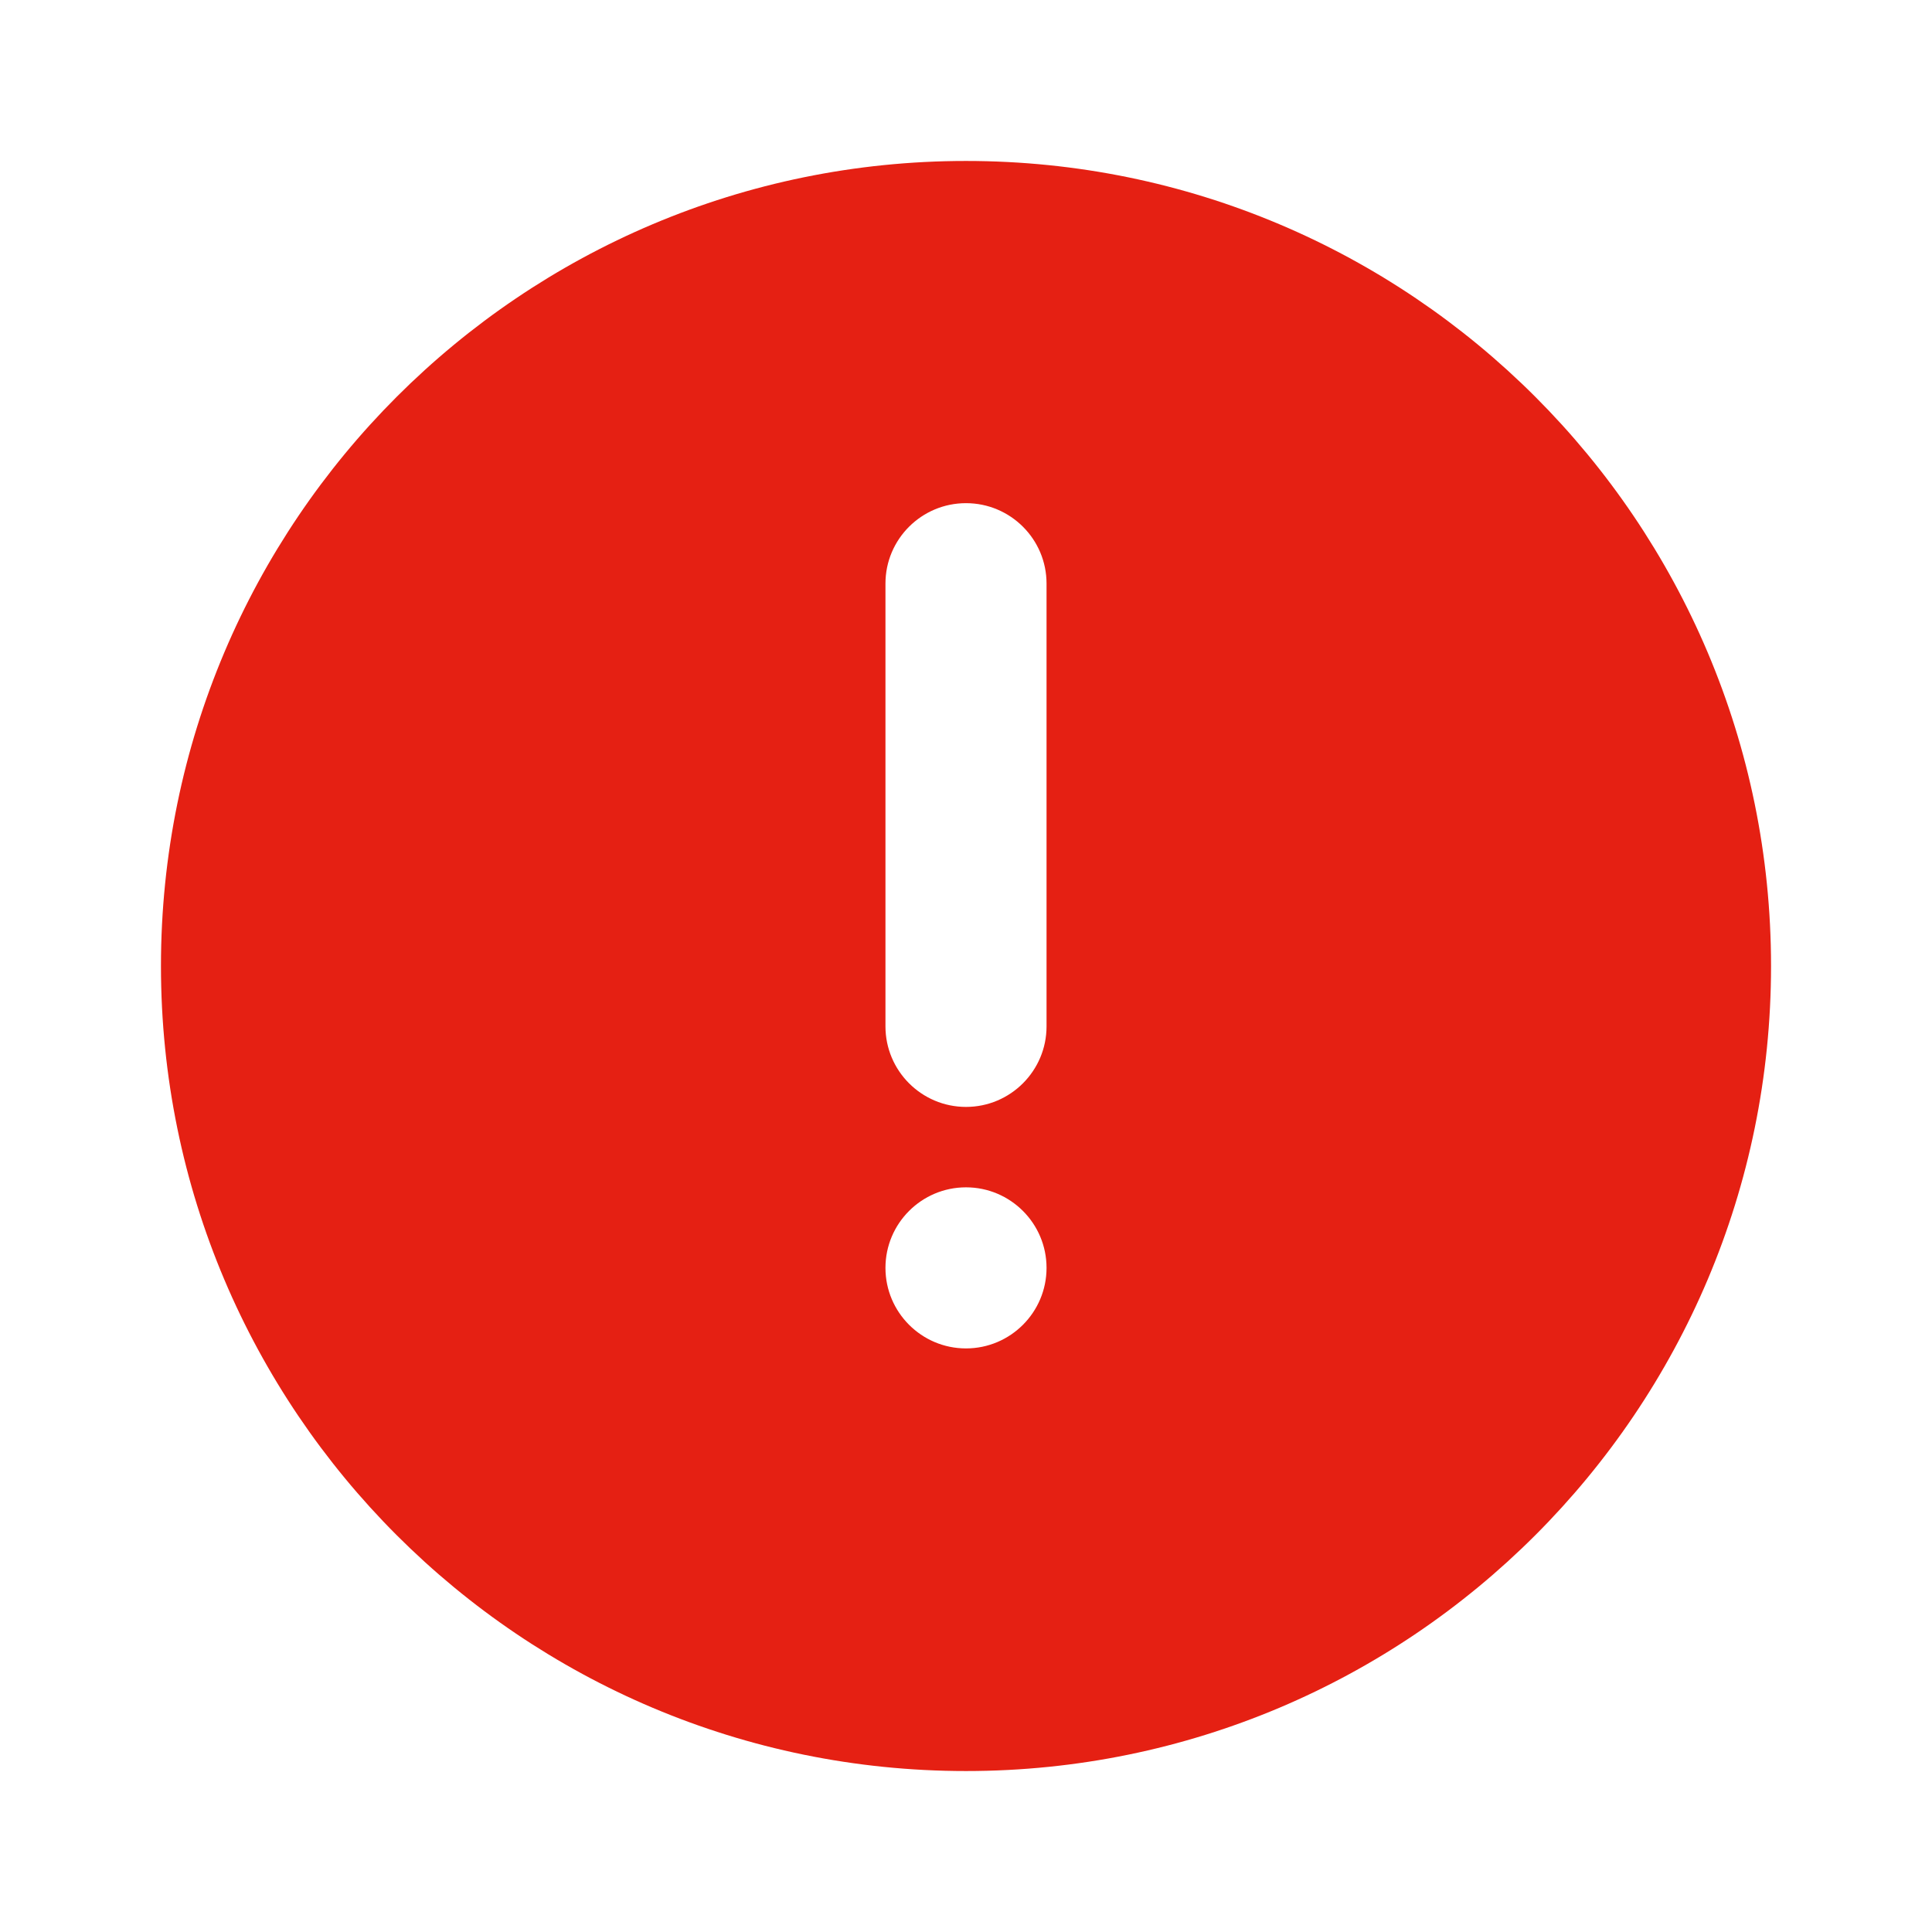 <?xml version="1.0" encoding="UTF-8"?>
<svg  viewBox="0 0 16 16" version="1.1" xmlns="http://www.w3.org/2000/svg" xmlns:xlink="http://www.w3.org/1999/xlink">
    <title>fail</title>
    <g id="Profile" stroke="none" stroke-width="1" fill="none" fill-rule="evenodd">
        <g id="Mints" transform="translate(-1049, -555)" fill="#E52013" fill-rule="nonzero">
            <g id="group-7" transform="translate(1049, 435)">
                <g id="fail" transform="translate(0, 120)">
                    <rect id="rect" opacity="0" x="0" y="0" width="16" height="16"/>
                    <path d="M8,1.333 C11.682,1.333 14.667,4.318 14.667,8 C14.667,11.682 11.682,14.667 8,14.667 C4.318,14.667 1.333,11.682 1.333,8 C1.333,4.318 4.318,1.333 8,1.333 Z M8,9.833 C7.632,9.833 7.333,10.132 7.333,10.5 C7.333,10.868 7.632,11.167 8,11.167 C8.368,11.167 8.667,10.868 8.667,10.5 C8.667,10.132 8.368,9.833 8,9.833 L8,9.833 Z M8,4.167 C7.632,4.167 7.333,4.465 7.333,4.833 L7.333,8.5 C7.333,8.868 7.632,9.167 8,9.167 C8.368,9.167 8.667,8.868 8.667,8.5 L8.667,4.833 C8.667,4.465 8.368,4.167 8,4.167 L8,4.167 Z" id="shape"/>
                </g>
            </g>
        </g>
    </g>
</svg>
